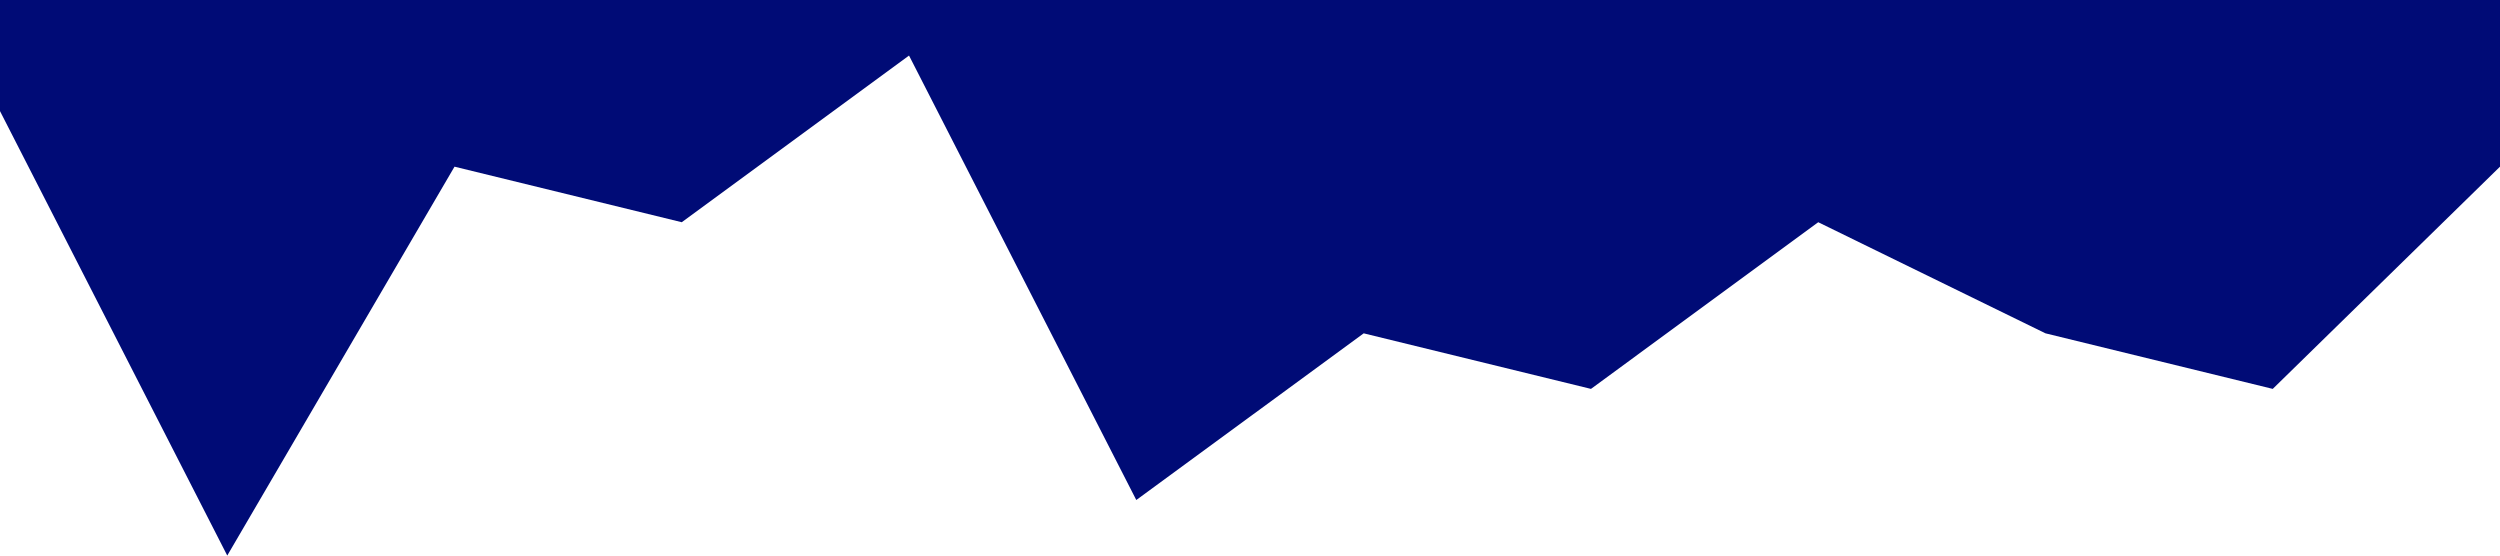 <?xml version="1.0" standalone="no"?><svg xmlns="http://www.w3.org/2000/svg" viewBox="0 0 1440 320"><path fill="#000b76" fill-opacity="1" d="M0,64L130.9,320L261.8,96L392.7,128L523.6,32L654.5,288L785.5,192L916.4,224L1047.3,128L1178.2,192L1309.1,224L1440,96L1440,0L1309.1,0L1178.2,0L1047.3,0L916.4,0L785.5,0L654.5,0L523.6,0L392.7,0L261.8,0L130.9,0L0,0Z"></path></svg>
